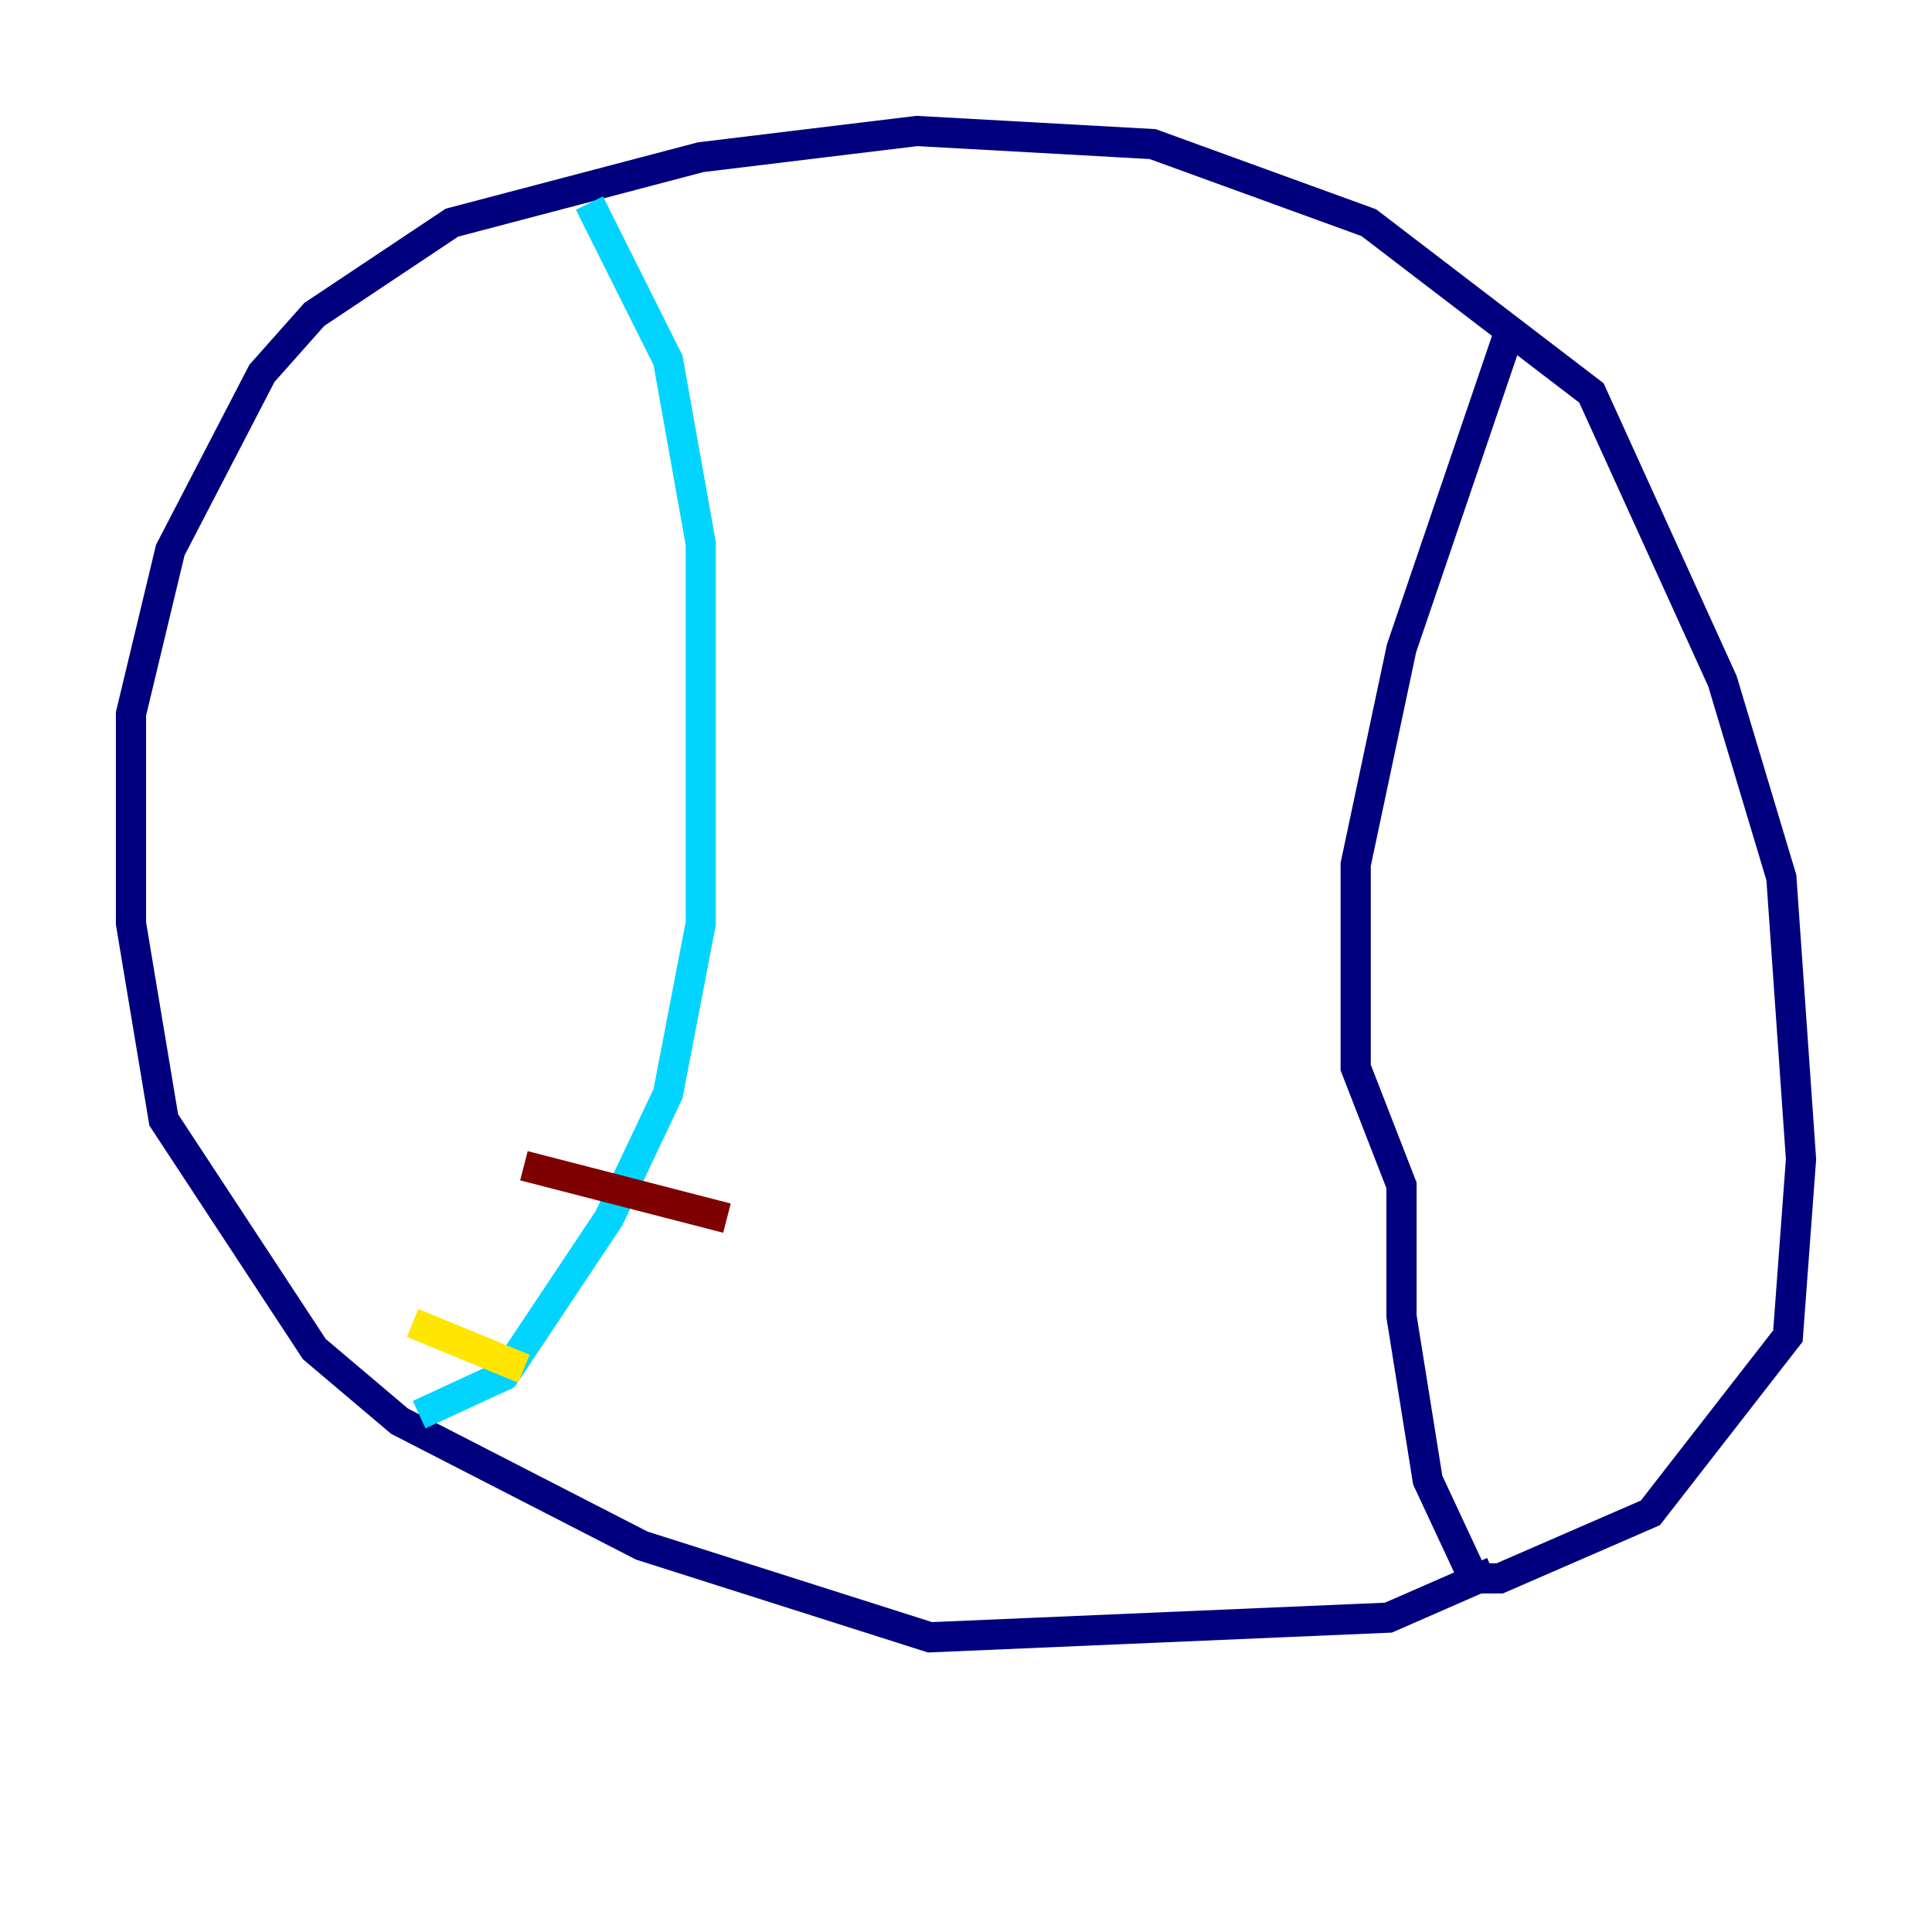 <?xml version="1.0" encoding="utf-8" ?>
<svg baseProfile="tiny" height="128" version="1.2" viewBox="0,0,128,128" width="128" xmlns="http://www.w3.org/2000/svg" xmlns:ev="http://www.w3.org/2001/xml-events" xmlns:xlink="http://www.w3.org/1999/xlink"><defs /><polyline fill="none" points="98.929,104.136 91.986,107.173 61.614,108.475 42.522,102.4 26.468,94.156 20.827,89.383 10.848,74.197 8.678,61.18 8.678,47.295 11.281,36.447 17.356,24.732 20.827,20.827 29.939,14.752 46.427,10.414 60.746,8.678 76.366,9.546 90.685,14.752 105.437,26.034 114.115,45.125 118.02,58.142 119.322,76.8 118.454,88.515 109.342,100.231 99.363,104.57 97.627,104.57 94.59,98.061 92.854,87.214 92.854,78.536 89.817,70.725 89.817,57.275 92.854,42.956 99.797,22.563" stroke="#00007f" stroke-width="2" /><polyline fill="none" points="39.051,13.451 44.258,23.864 46.427,36.014 46.427,61.18 44.258,72.461 40.352,80.705 33.41,91.119 27.77,93.722" stroke="#00d4ff" stroke-width="2" /><polyline fill="none" points="27.336,87.647 34.712,90.685" stroke="#ffe500" stroke-width="2" /><polyline fill="none" points="34.712,77.234 48.163,80.705" stroke="#7f0000" stroke-width="2" /></svg>
